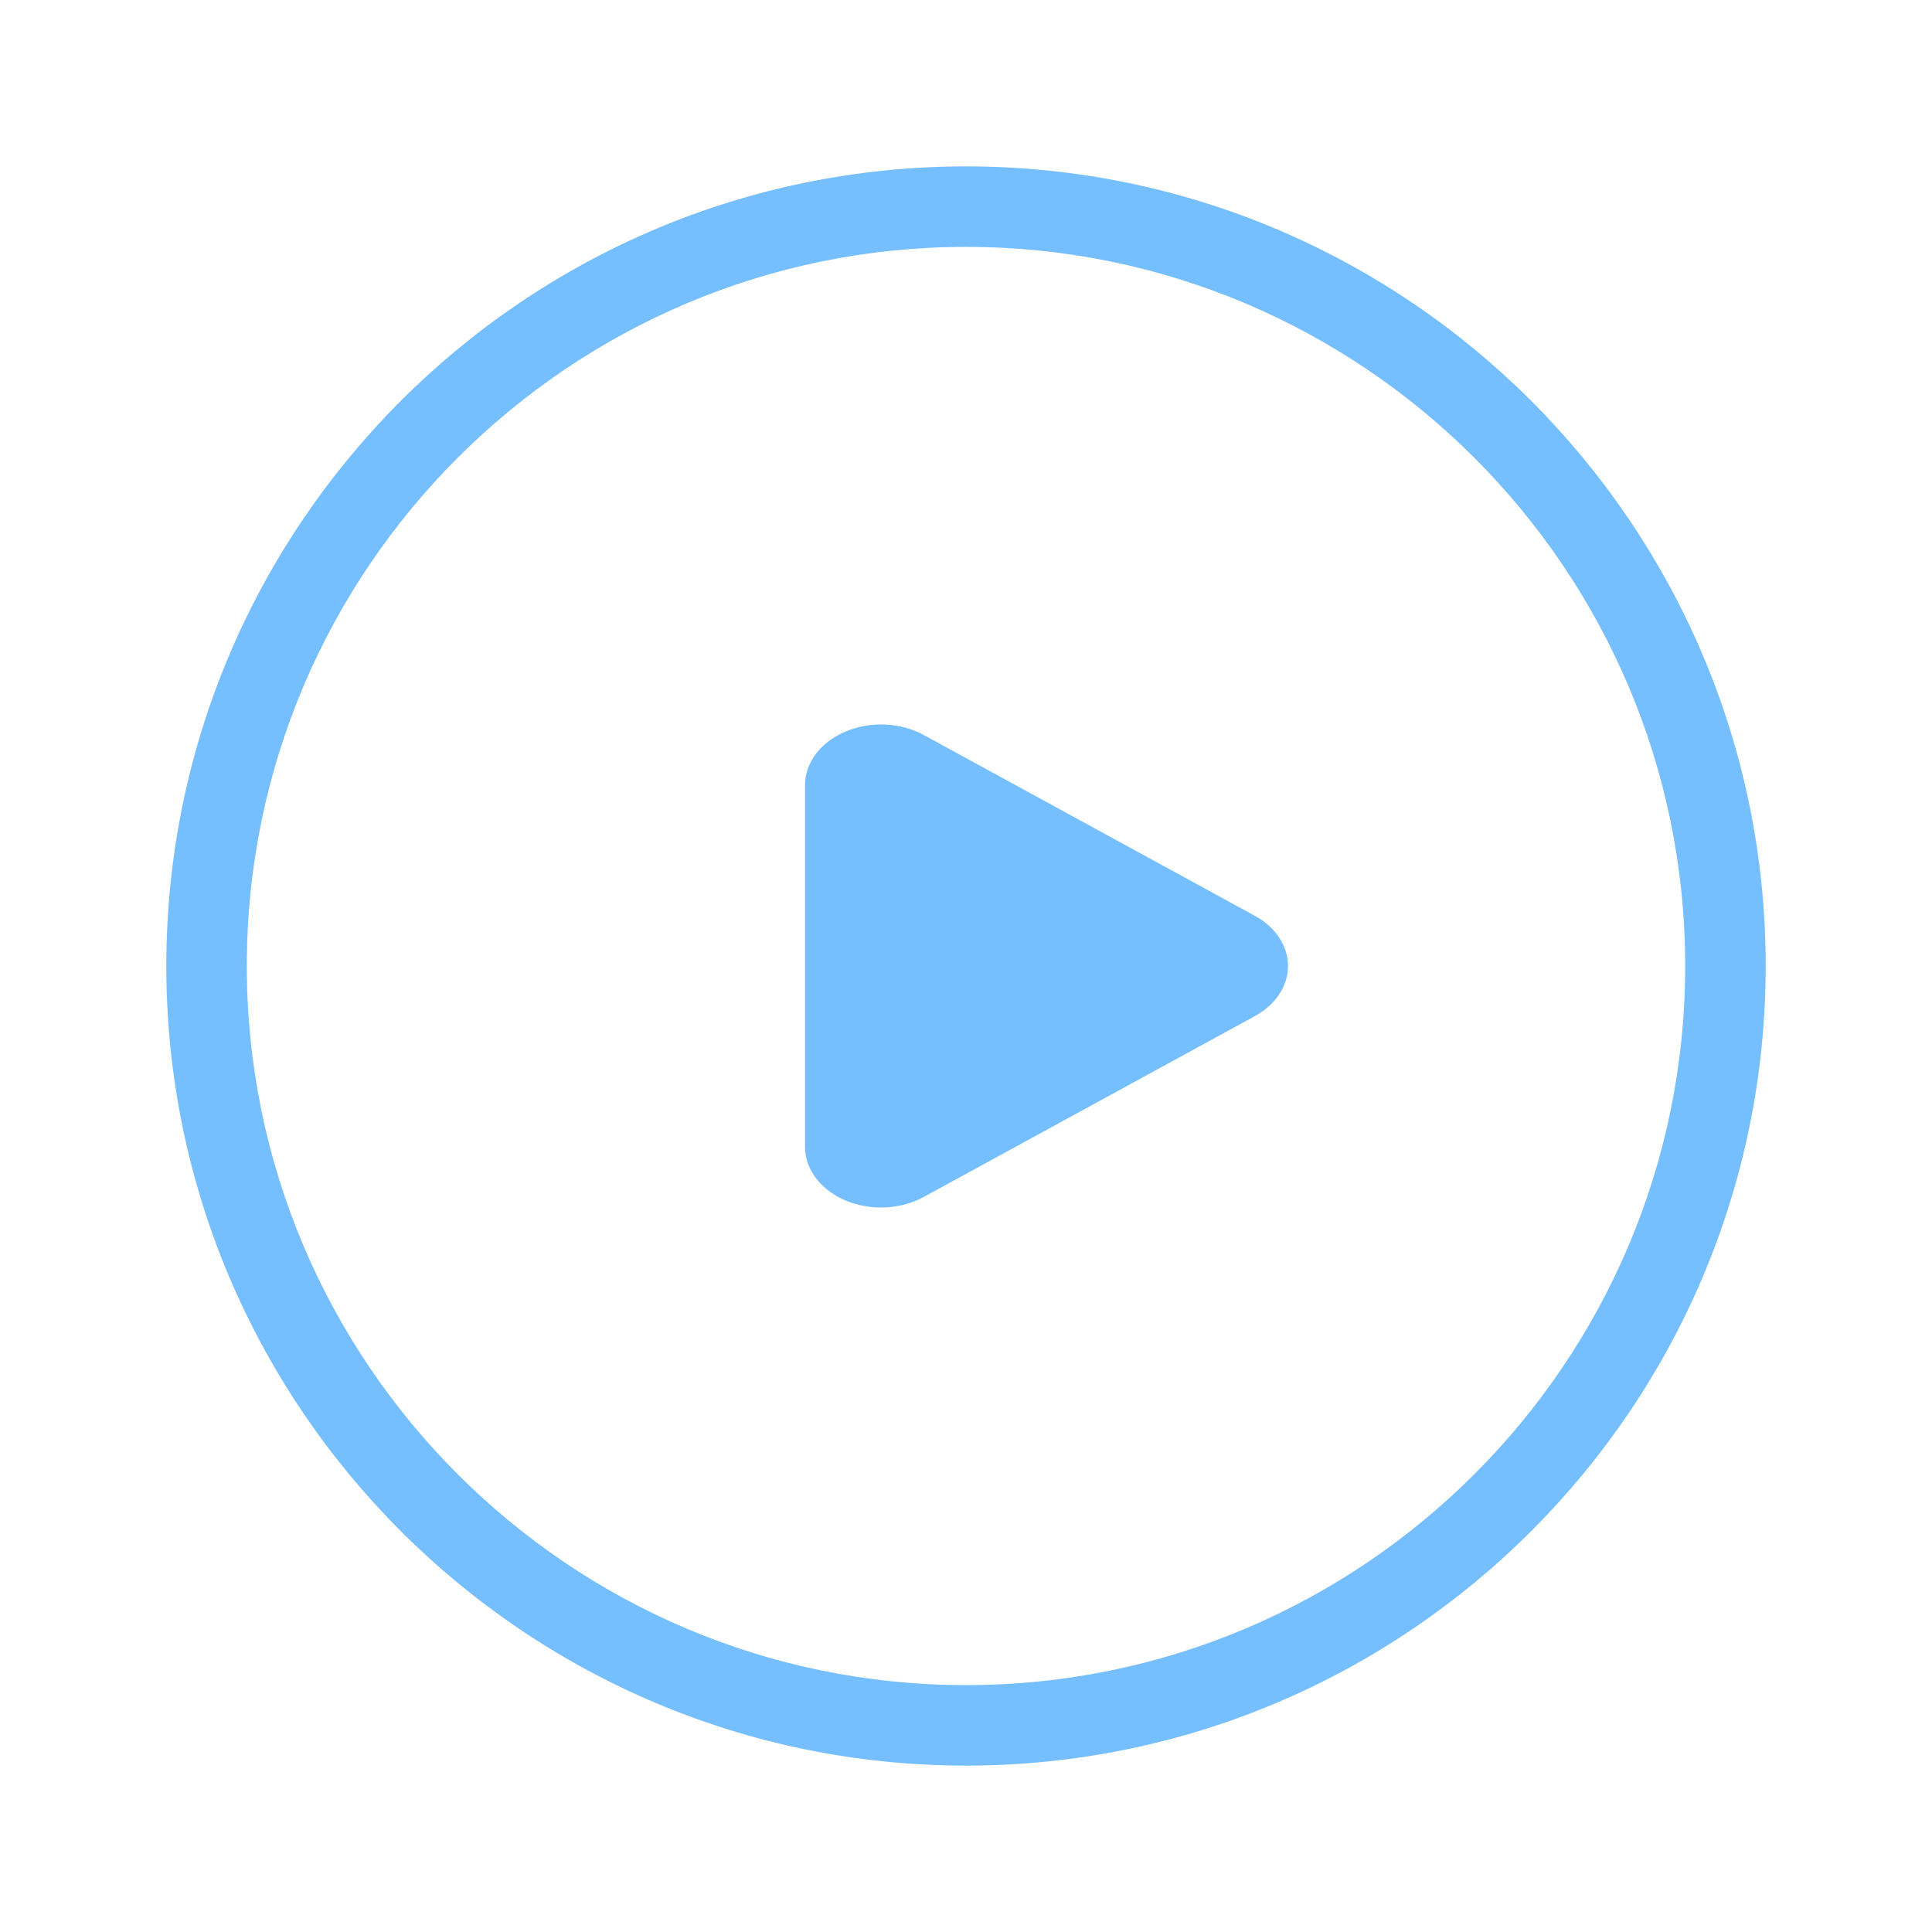 <svg viewBox="0 0 24 24"  fill="#75BEFF" xmlns="http://www.w3.org/2000/svg">
<path d="M10.945 15C10.821 15 10.698 14.98 10.583 14.943C10.469 14.905 10.364 14.849 10.277 14.779C10.189 14.709 10.119 14.626 10.072 14.534C10.024 14.443 10 14.345 10 14.245V9.754C10 9.617 10.047 9.482 10.136 9.364C10.225 9.247 10.353 9.151 10.505 9.087C10.657 9.023 10.829 8.993 11 9.001C11.172 9.009 11.338 9.055 11.48 9.133L15.591 11.378C15.717 11.447 15.82 11.54 15.891 11.648C15.963 11.757 16 11.877 16 12C16 12.122 15.963 12.243 15.891 12.351C15.82 12.459 15.717 12.552 15.591 12.621L11.479 14.867C11.322 14.954 11.136 15 10.945 15Z" />
<path d="M12 21.933C6.522 21.933 2.066 17.477 2.066 12C2.066 6.523 6.522 2.067 12 2.067C17.478 2.067 21.934 6.523 21.934 12C21.934 17.477 17.478 21.933 12 21.933ZM12 3.067C7.074 3.067 3.066 7.074 3.066 12C3.066 16.926 7.074 20.933 12 20.933C16.926 20.933 20.934 16.926 20.934 12C20.934 7.074 16.926 3.067 12 3.067Z" />
</svg>
